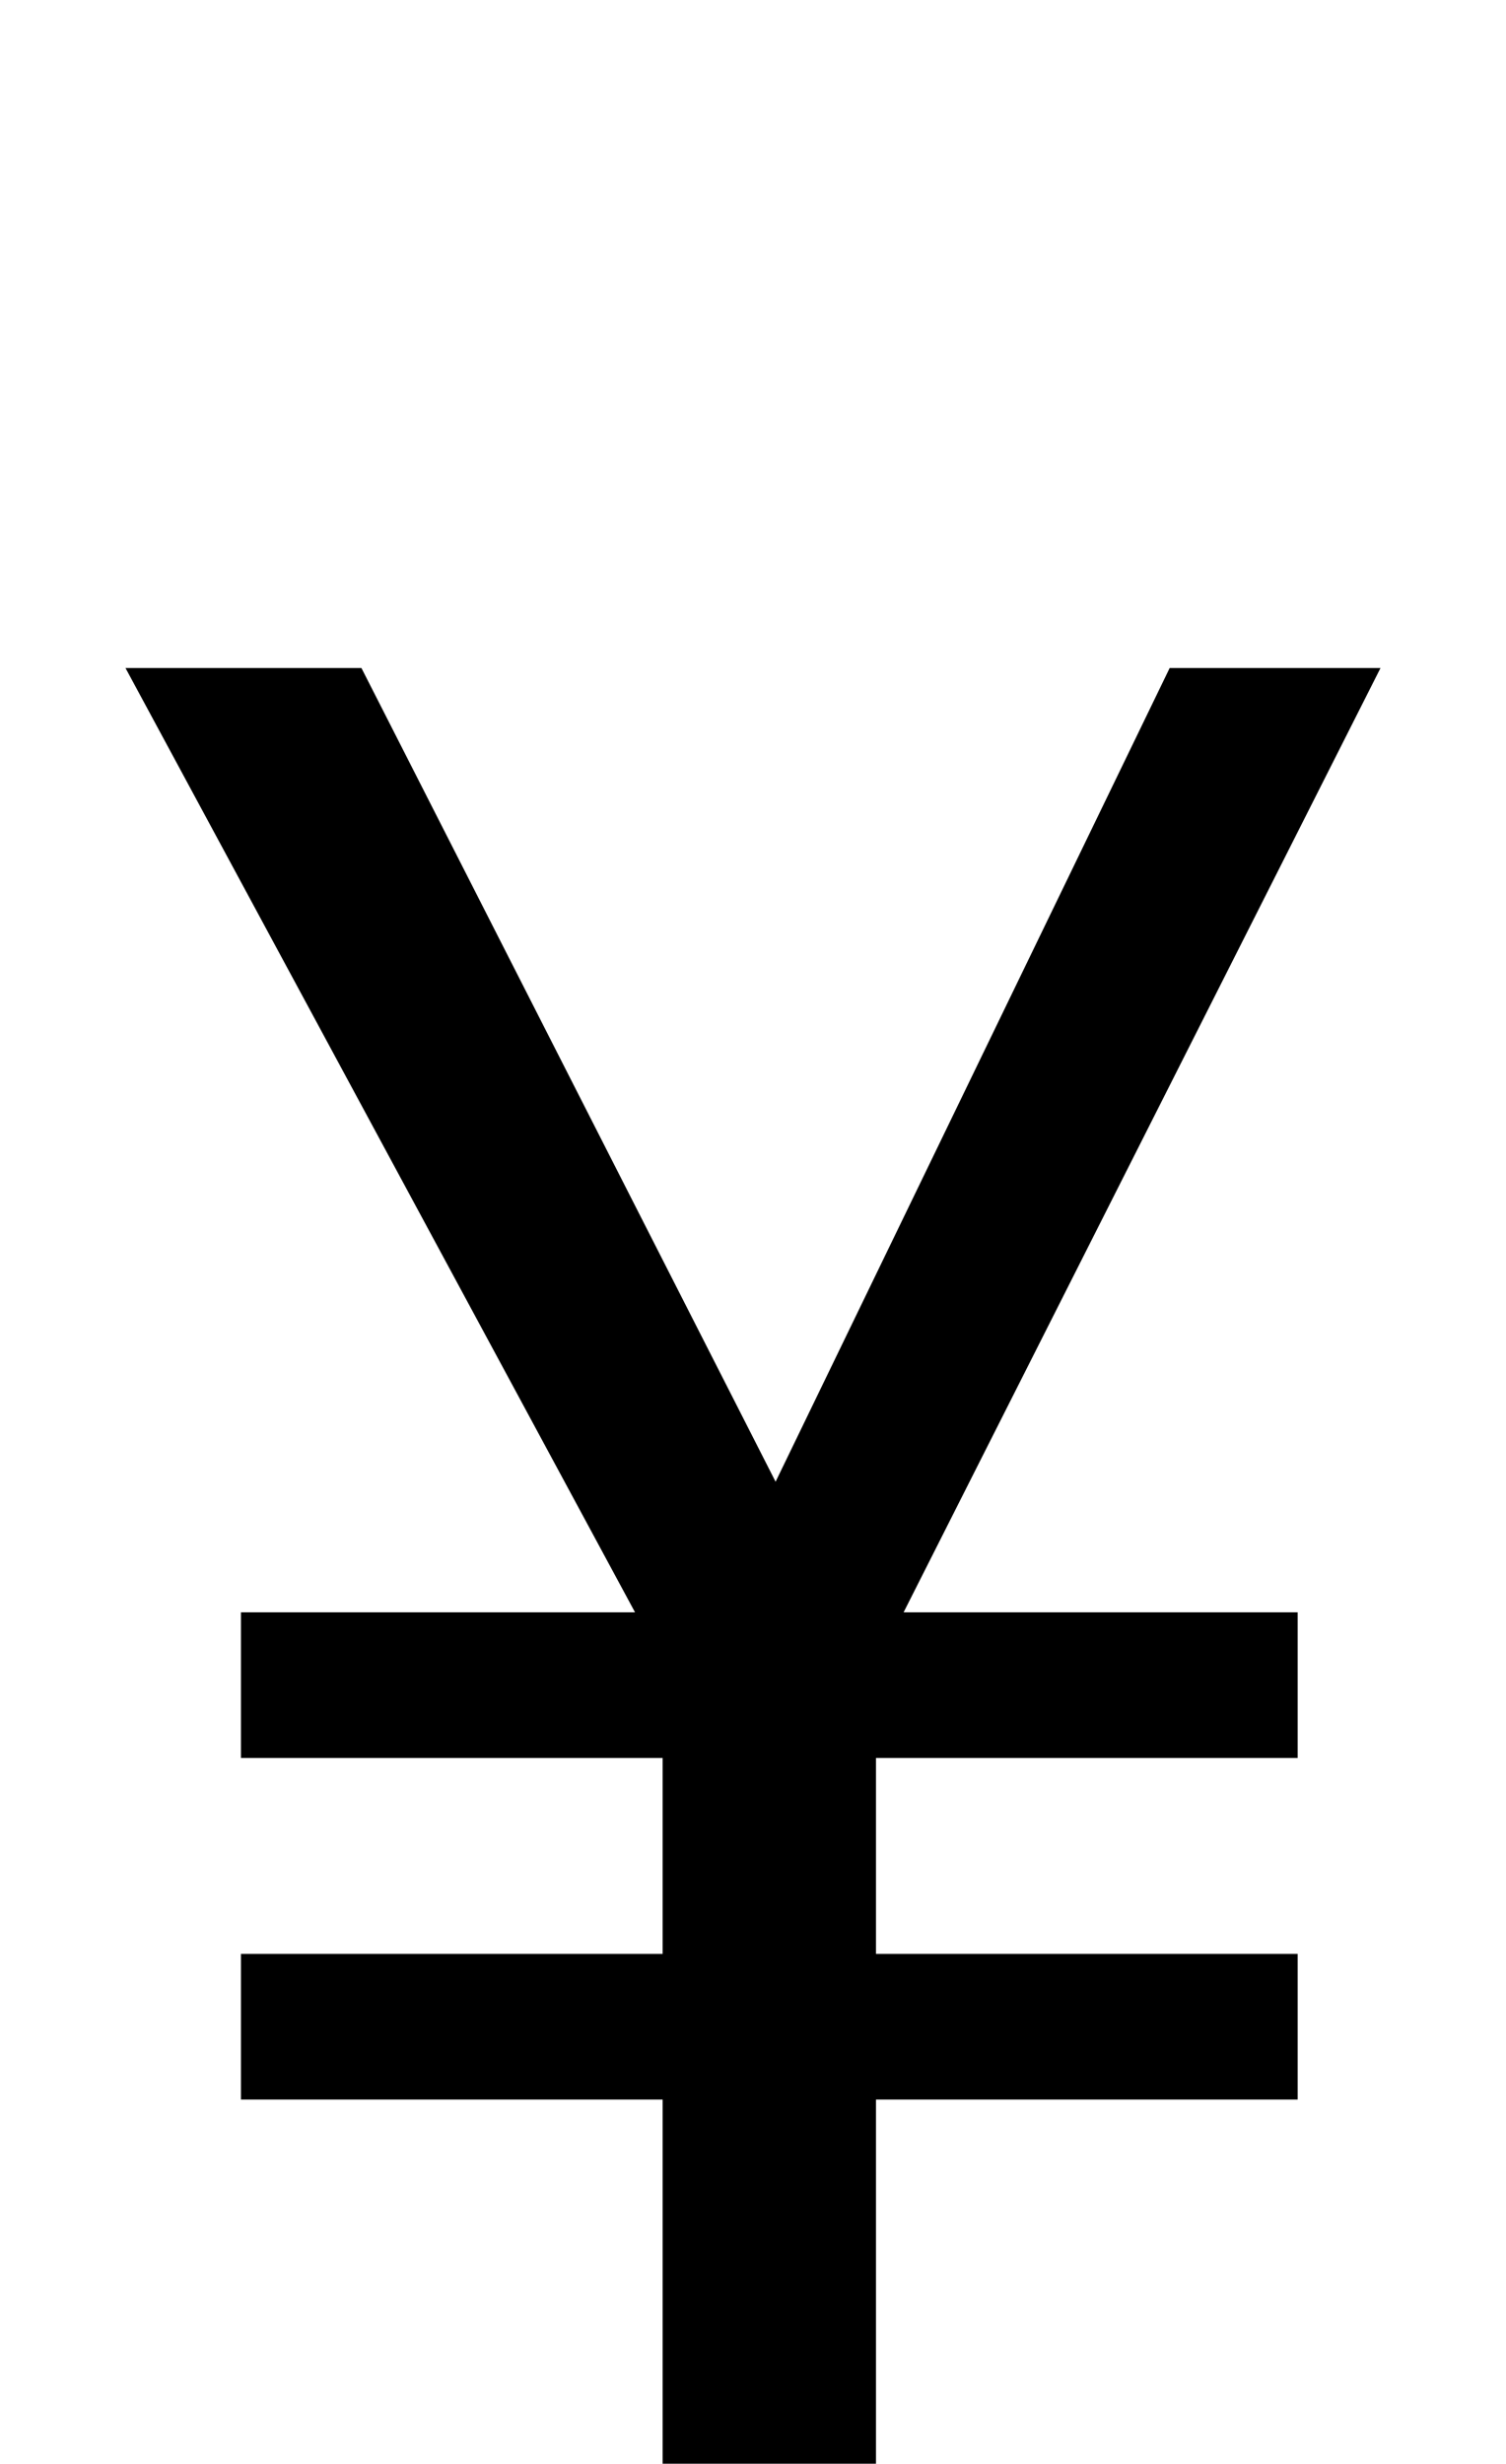 <svg xmlns="http://www.w3.org/2000/svg" viewBox="0 0 600 981"><path d="M96,836h168v145h85v-145h168v-58h-168v-78h168v-58h-157l190-376h-84l-157,324l-165-324h-94l203,376h-157v58h168v78h-168Z"></path></svg>